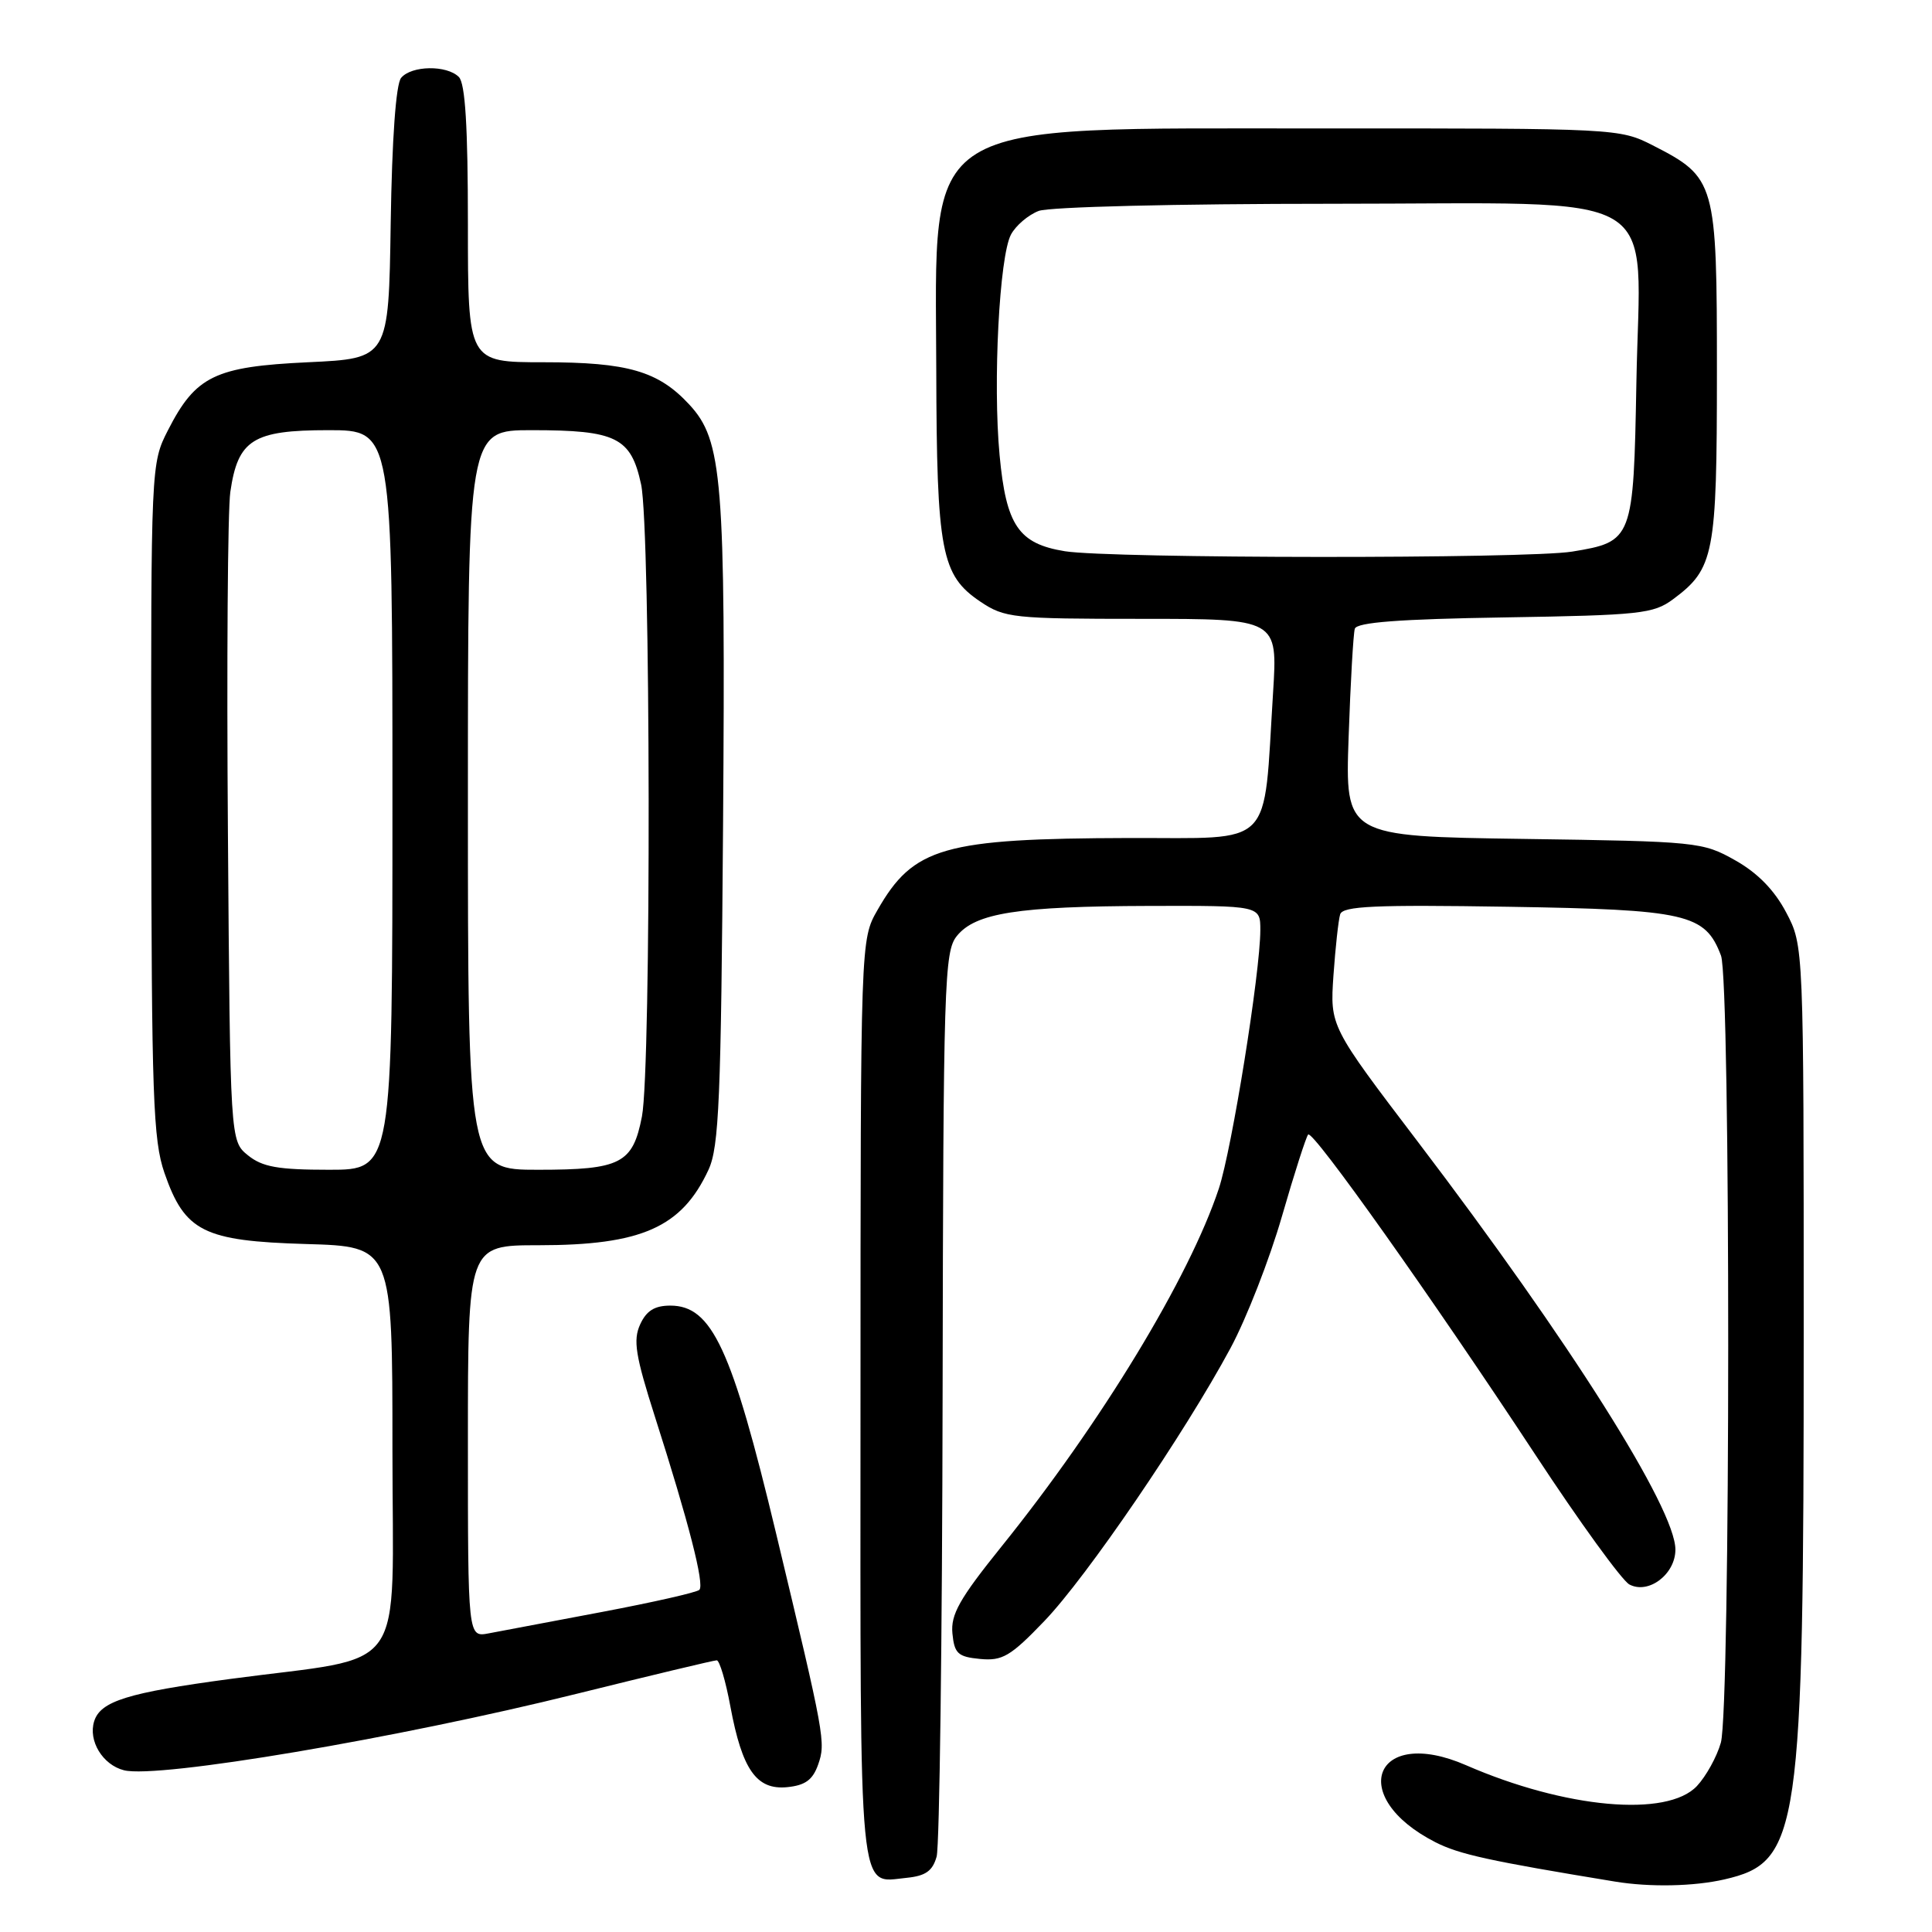 <?xml version="1.0" encoding="UTF-8" standalone="no"?>
<!DOCTYPE svg PUBLIC "-//W3C//DTD SVG 1.1//EN" "http://www.w3.org/Graphics/SVG/1.1/DTD/svg11.dtd" >
<svg xmlns="http://www.w3.org/2000/svg" xmlns:xlink="http://www.w3.org/1999/xlink" version="1.1" viewBox="0 0 256 256">
 <g >
 <path fill="currentColor"
d=" M 228.50 249.03 C 238.47 246.73 239.00 243.09 239.00 176.62 C 239.00 125.31 239.00 125.31 236.68 120.91 C 235.13 117.96 232.90 115.67 229.93 114.00 C 225.61 111.56 224.92 111.49 201.87 111.16 C 178.24 110.82 178.24 110.82 178.70 97.66 C 178.95 90.42 179.32 83.96 179.52 83.31 C 179.79 82.46 185.42 82.03 199.38 81.81 C 217.30 81.52 219.09 81.33 221.68 79.41 C 227.14 75.36 227.50 73.52 227.50 49.32 C 227.50 24.06 227.35 23.53 218.98 19.25 C 214.63 17.03 214.07 17.00 175.54 17.02 C 121.13 17.05 123.98 15.28 124.06 49.00 C 124.12 73.14 124.71 76.22 129.90 79.72 C 133.12 81.88 134.21 82.00 151.30 82.00 C 169.30 82.00 169.30 82.00 168.69 91.75 C 167.37 112.72 169.07 110.99 149.61 111.04 C 125.00 111.11 121.04 112.24 116.27 120.59 C 114.03 124.50 114.03 124.50 114.02 185.63 C 114.00 252.86 113.67 249.45 120.15 248.82 C 122.65 248.57 123.58 247.91 124.11 246.00 C 124.49 244.62 124.85 217.11 124.90 184.86 C 124.99 130.14 125.12 126.07 126.79 124.02 C 129.25 120.97 134.89 120.09 152.25 120.04 C 167.00 120.00 167.00 120.00 167.00 123.25 C 166.99 128.87 163.23 152.28 161.50 157.50 C 157.58 169.30 145.93 188.50 132.70 204.93 C 127.13 211.85 125.96 213.93 126.20 216.44 C 126.46 219.11 126.93 219.54 129.87 219.82 C 132.82 220.10 133.89 219.48 138.37 214.81 C 143.97 208.99 156.98 189.92 163.05 178.63 C 165.16 174.71 168.23 166.84 169.87 161.15 C 171.51 155.46 173.08 150.59 173.34 150.33 C 173.97 149.70 189.81 172.04 203.43 192.74 C 209.30 201.68 214.92 209.42 215.90 209.95 C 218.43 211.30 222.00 208.60 222.00 205.33 C 222.00 199.91 208.04 177.81 187.87 151.29 C 176.23 135.99 176.23 135.99 176.69 129.24 C 176.95 125.54 177.35 121.89 177.58 121.15 C 177.93 120.06 182.17 119.87 199.80 120.15 C 223.54 120.53 225.94 121.08 228.04 126.62 C 229.33 130.00 229.31 226.43 228.02 230.92 C 227.49 232.79 226.06 235.37 224.85 236.66 C 220.91 240.85 207.41 239.63 194.26 233.90 C 182.13 228.61 178.36 238.06 190.19 244.10 C 193.35 245.71 197.31 246.58 214.00 249.32 C 218.62 250.08 224.47 249.96 228.50 249.03 Z  M 108.41 233.81 C 109.43 230.88 109.30 230.17 102.84 203.20 C 96.96 178.66 94.33 173.00 88.82 173.00 C 86.74 173.00 85.65 173.68 84.82 175.50 C 83.87 177.58 84.20 179.64 86.79 187.75 C 91.26 201.72 93.37 209.96 92.67 210.66 C 92.34 211.00 86.54 212.31 79.78 213.59 C 73.03 214.87 66.26 216.14 64.75 216.43 C 62.00 216.95 62.00 216.95 62.00 190.97 C 62.00 165.00 62.00 165.00 71.35 165.00 C 85.01 165.00 90.34 162.64 93.88 155.00 C 95.28 151.98 95.54 145.66 95.81 109.19 C 96.14 63.38 95.74 58.36 91.33 53.60 C 87.23 49.17 83.18 48.00 72.03 48.00 C 62.00 48.00 62.00 48.00 62.00 29.70 C 62.00 16.80 61.65 11.05 60.80 10.20 C 59.20 8.60 54.52 8.67 53.15 10.32 C 52.46 11.15 51.94 18.42 51.77 29.57 C 51.50 47.50 51.50 47.50 40.82 48.00 C 28.48 48.58 25.93 49.81 22.25 57.02 C 20.01 61.40 20.00 61.70 20.04 105.96 C 20.08 145.28 20.29 151.08 21.79 155.42 C 24.49 163.20 26.96 164.44 40.57 164.84 C 52.00 165.17 52.00 165.17 52.00 192.00 C 52.00 222.66 54.39 219.27 30.50 222.47 C 16.93 224.29 13.32 225.41 12.48 228.07 C 11.66 230.66 13.61 233.86 16.43 234.57 C 20.92 235.70 52.66 230.34 76.40 224.44 C 86.24 222.00 94.60 220.00 94.97 220.00 C 95.34 220.00 96.16 222.75 96.78 226.12 C 98.34 234.50 100.24 237.20 104.29 236.81 C 106.70 236.57 107.69 235.85 108.41 233.81 Z  M 141.09 73.04 C 134.96 72.04 133.32 69.63 132.45 60.31 C 131.55 50.71 132.42 33.96 133.96 31.08 C 134.60 29.88 136.25 28.48 137.63 27.95 C 139.04 27.41 155.89 27.00 176.49 27.00 C 221.52 27.00 217.29 24.52 216.83 50.70 C 216.45 71.52 216.36 71.77 208.32 73.09 C 202.39 74.06 147.17 74.02 141.09 73.04 Z  M 32.86 153.09 C 30.50 151.18 30.50 151.18 30.20 110.34 C 30.03 87.88 30.17 67.56 30.52 65.18 C 31.52 58.26 33.52 57.00 43.50 57.00 C 52.00 57.00 52.00 57.00 52.00 106.00 C 52.00 155.00 52.00 155.00 43.61 155.00 C 36.84 155.00 34.77 154.63 32.86 153.09 Z  M 62.00 106.00 C 62.00 57.00 62.00 57.00 70.45 57.00 C 81.67 57.00 83.61 57.96 84.95 64.19 C 86.22 70.11 86.31 141.44 85.06 147.94 C 83.85 154.18 82.26 155.00 71.31 155.00 C 62.00 155.00 62.00 155.00 62.00 106.00 Z "/>
</g>
</svg>